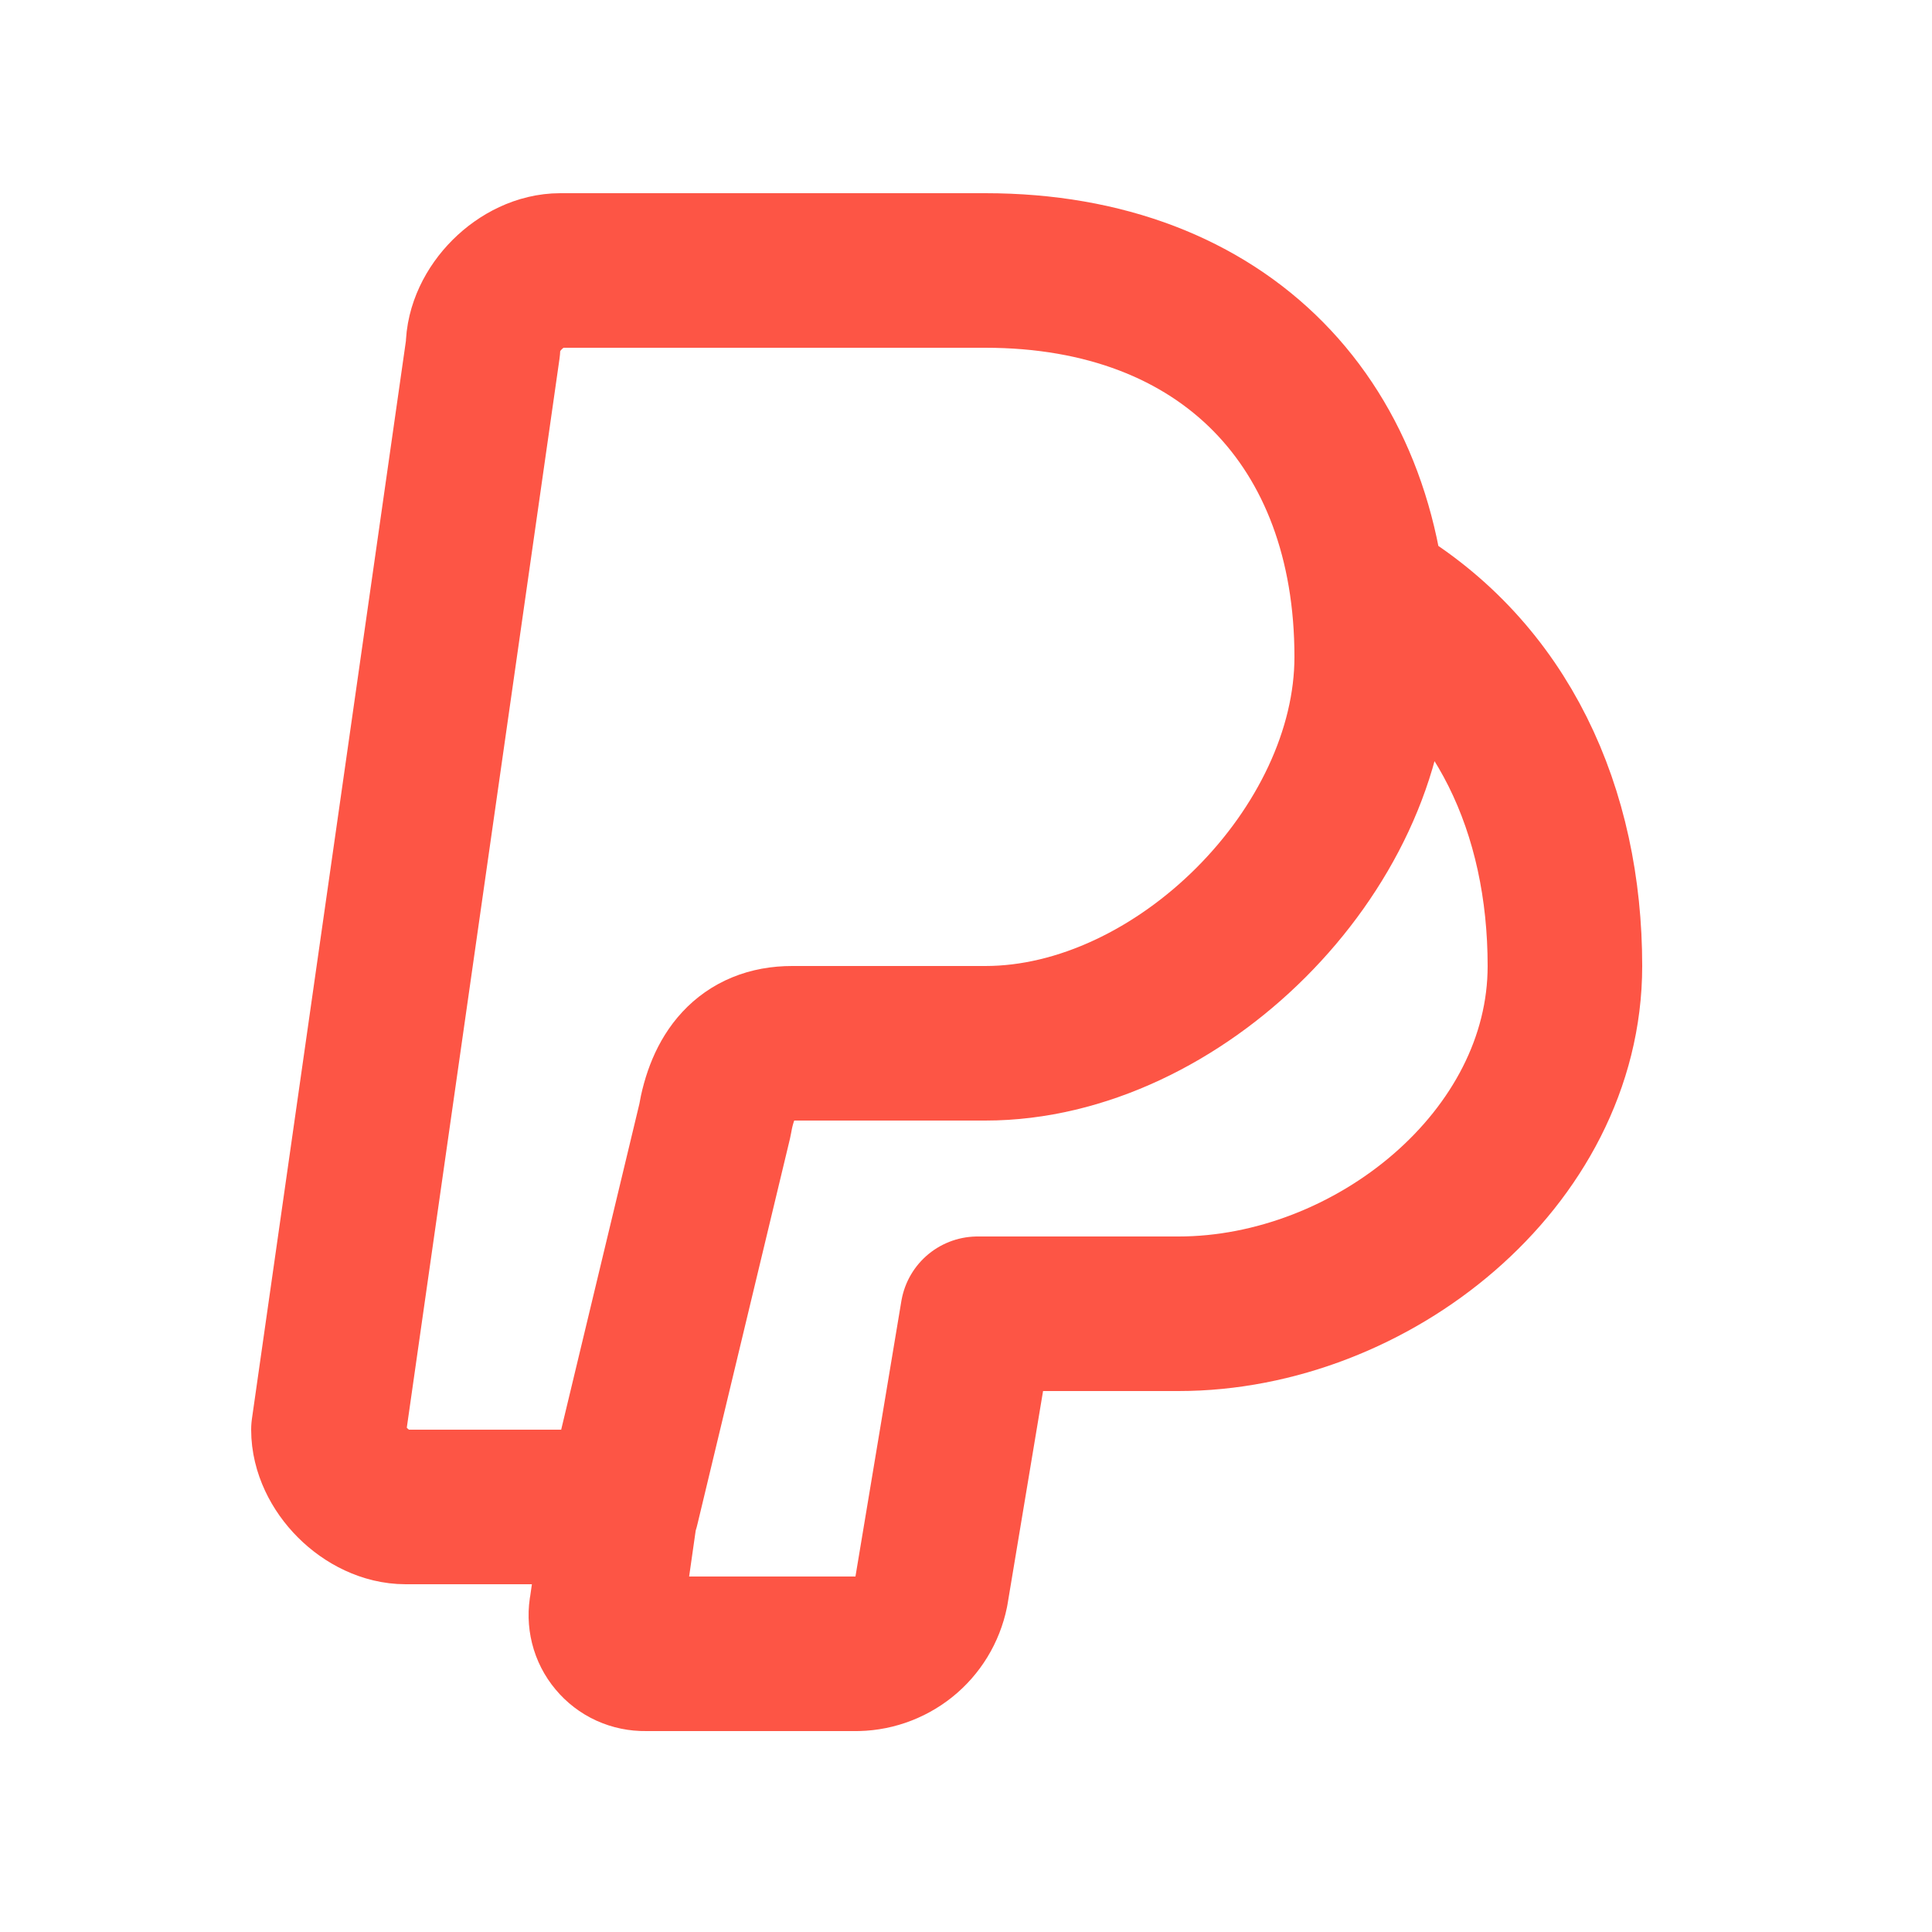 <svg width="25" height="25" viewBox="0 0 25 25" fill="none" xmlns="http://www.w3.org/2000/svg">
<path d="M17.75 7.7C19.45 8.7 20.25 10.5 20.25 12.5C20.25 15 17.75 17 15.25 17H12.65L12.05 20.6C12.003 20.829 11.878 21.035 11.695 21.181C11.512 21.327 11.284 21.405 11.05 21.4H8.35C8.275 21.401 8.201 21.386 8.132 21.355C8.064 21.324 8.004 21.278 7.956 21.22C7.908 21.163 7.873 21.095 7.855 21.022C7.837 20.949 7.835 20.873 7.85 20.8L8.05 19.4M10.25 13.5H12.75C15.25 13.5 17.75 11 17.75 8.5C17.75 5.5 15.85 3.5 12.75 3.5H7.25C6.75 3.5 6.25 4 6.25 4.5L4.25 18.5C4.25 19 4.75 19.5 5.25 19.5H8.05L9.25 14.5C9.35 13.9 9.65 13.5 10.25 13.5Z" stroke="#FD5545" stroke-width="2" stroke-linecap="round" stroke-linejoin="round"/>
</svg>
